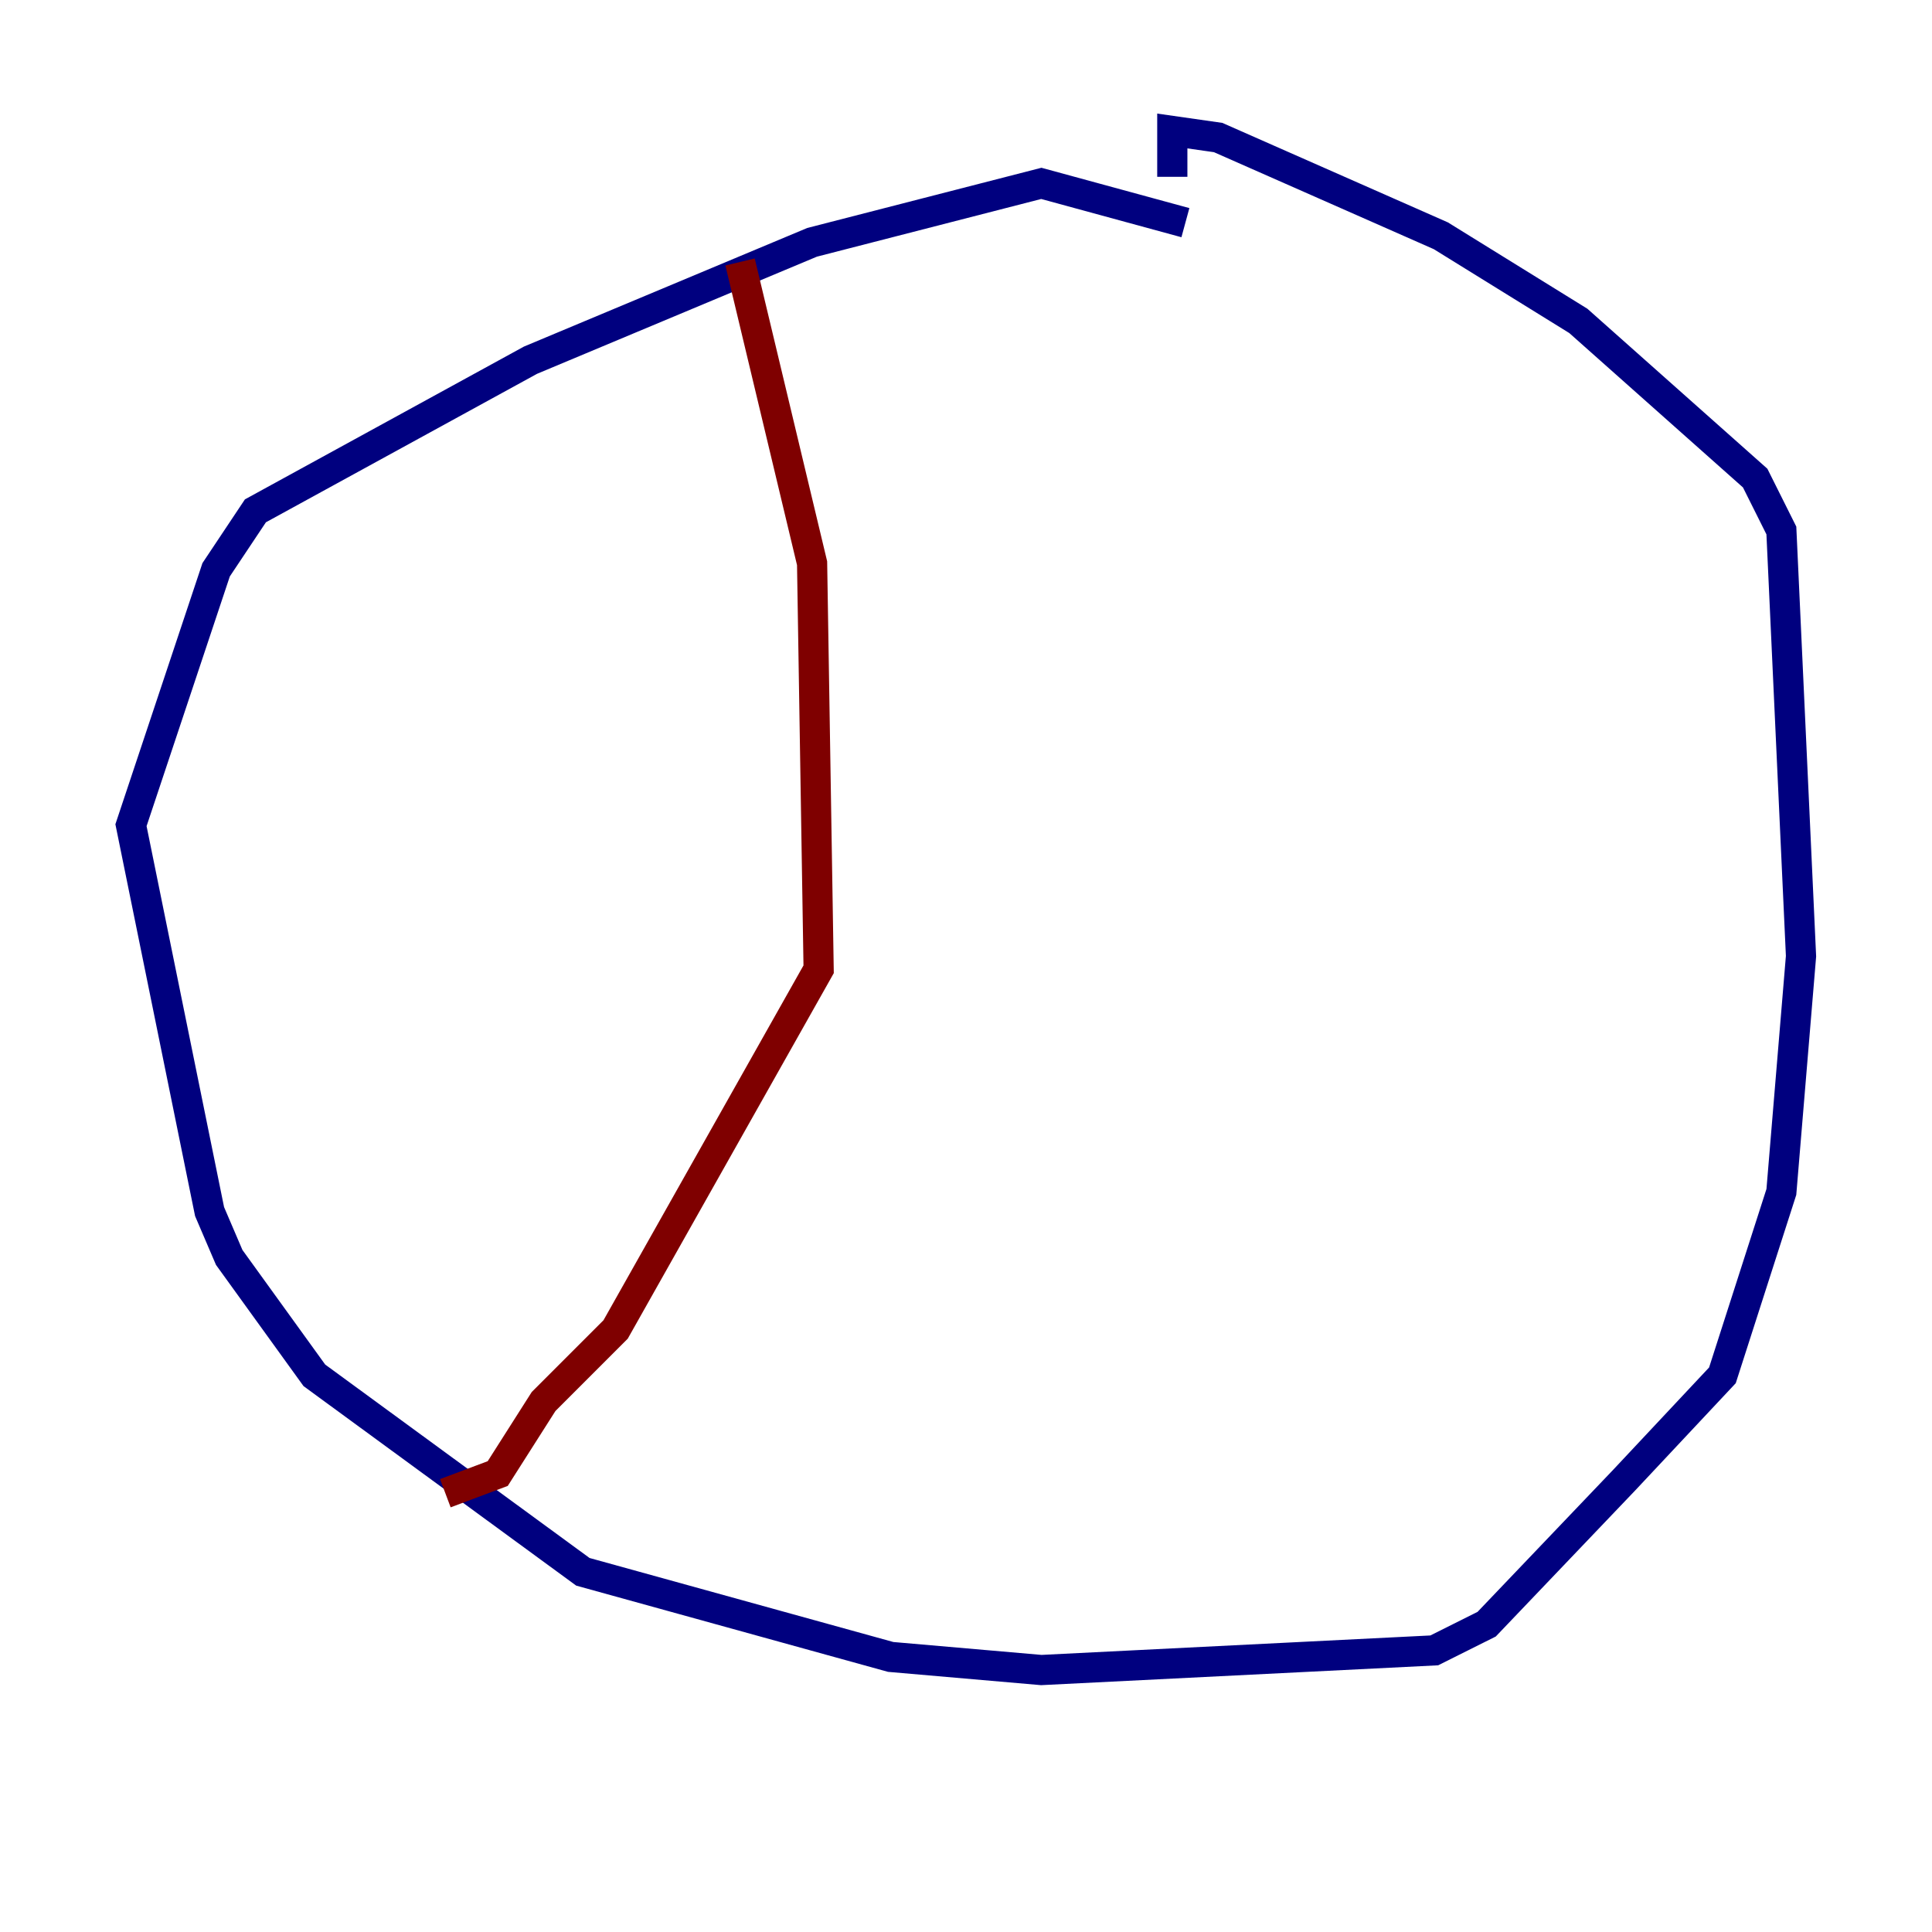 <?xml version="1.0" encoding="utf-8" ?>
<svg baseProfile="tiny" height="128" version="1.2" viewBox="0,0,128,128" width="128" xmlns="http://www.w3.org/2000/svg" xmlns:ev="http://www.w3.org/2001/xml-events" xmlns:xlink="http://www.w3.org/1999/xlink"><defs /><polyline fill="none" points="78.536,14.752 68.99,12.149 53.803,16.054 35.146,23.864 16.922,33.844 14.319,37.749 8.678,54.671 13.885,80.271 15.186,83.308 20.827,91.119 38.617,104.136 59.01,109.776 68.99,110.644 95.024,109.342 98.495,107.607 107.607,98.061 114.115,91.119 118.02,78.969 119.322,63.349 118.02,35.146 116.285,31.675 104.57,21.261 95.458,15.62 80.705,9.112 77.668,8.678 77.668,11.715" stroke="#00007f" stroke-width="2" /><polyline fill="none" points="49.031,17.356 53.803,37.315 54.237,64.217 40.786,88.081 36.014,92.854 32.976,97.627 29.505,98.929" stroke="#7f0000" stroke-width="2" /></svg>